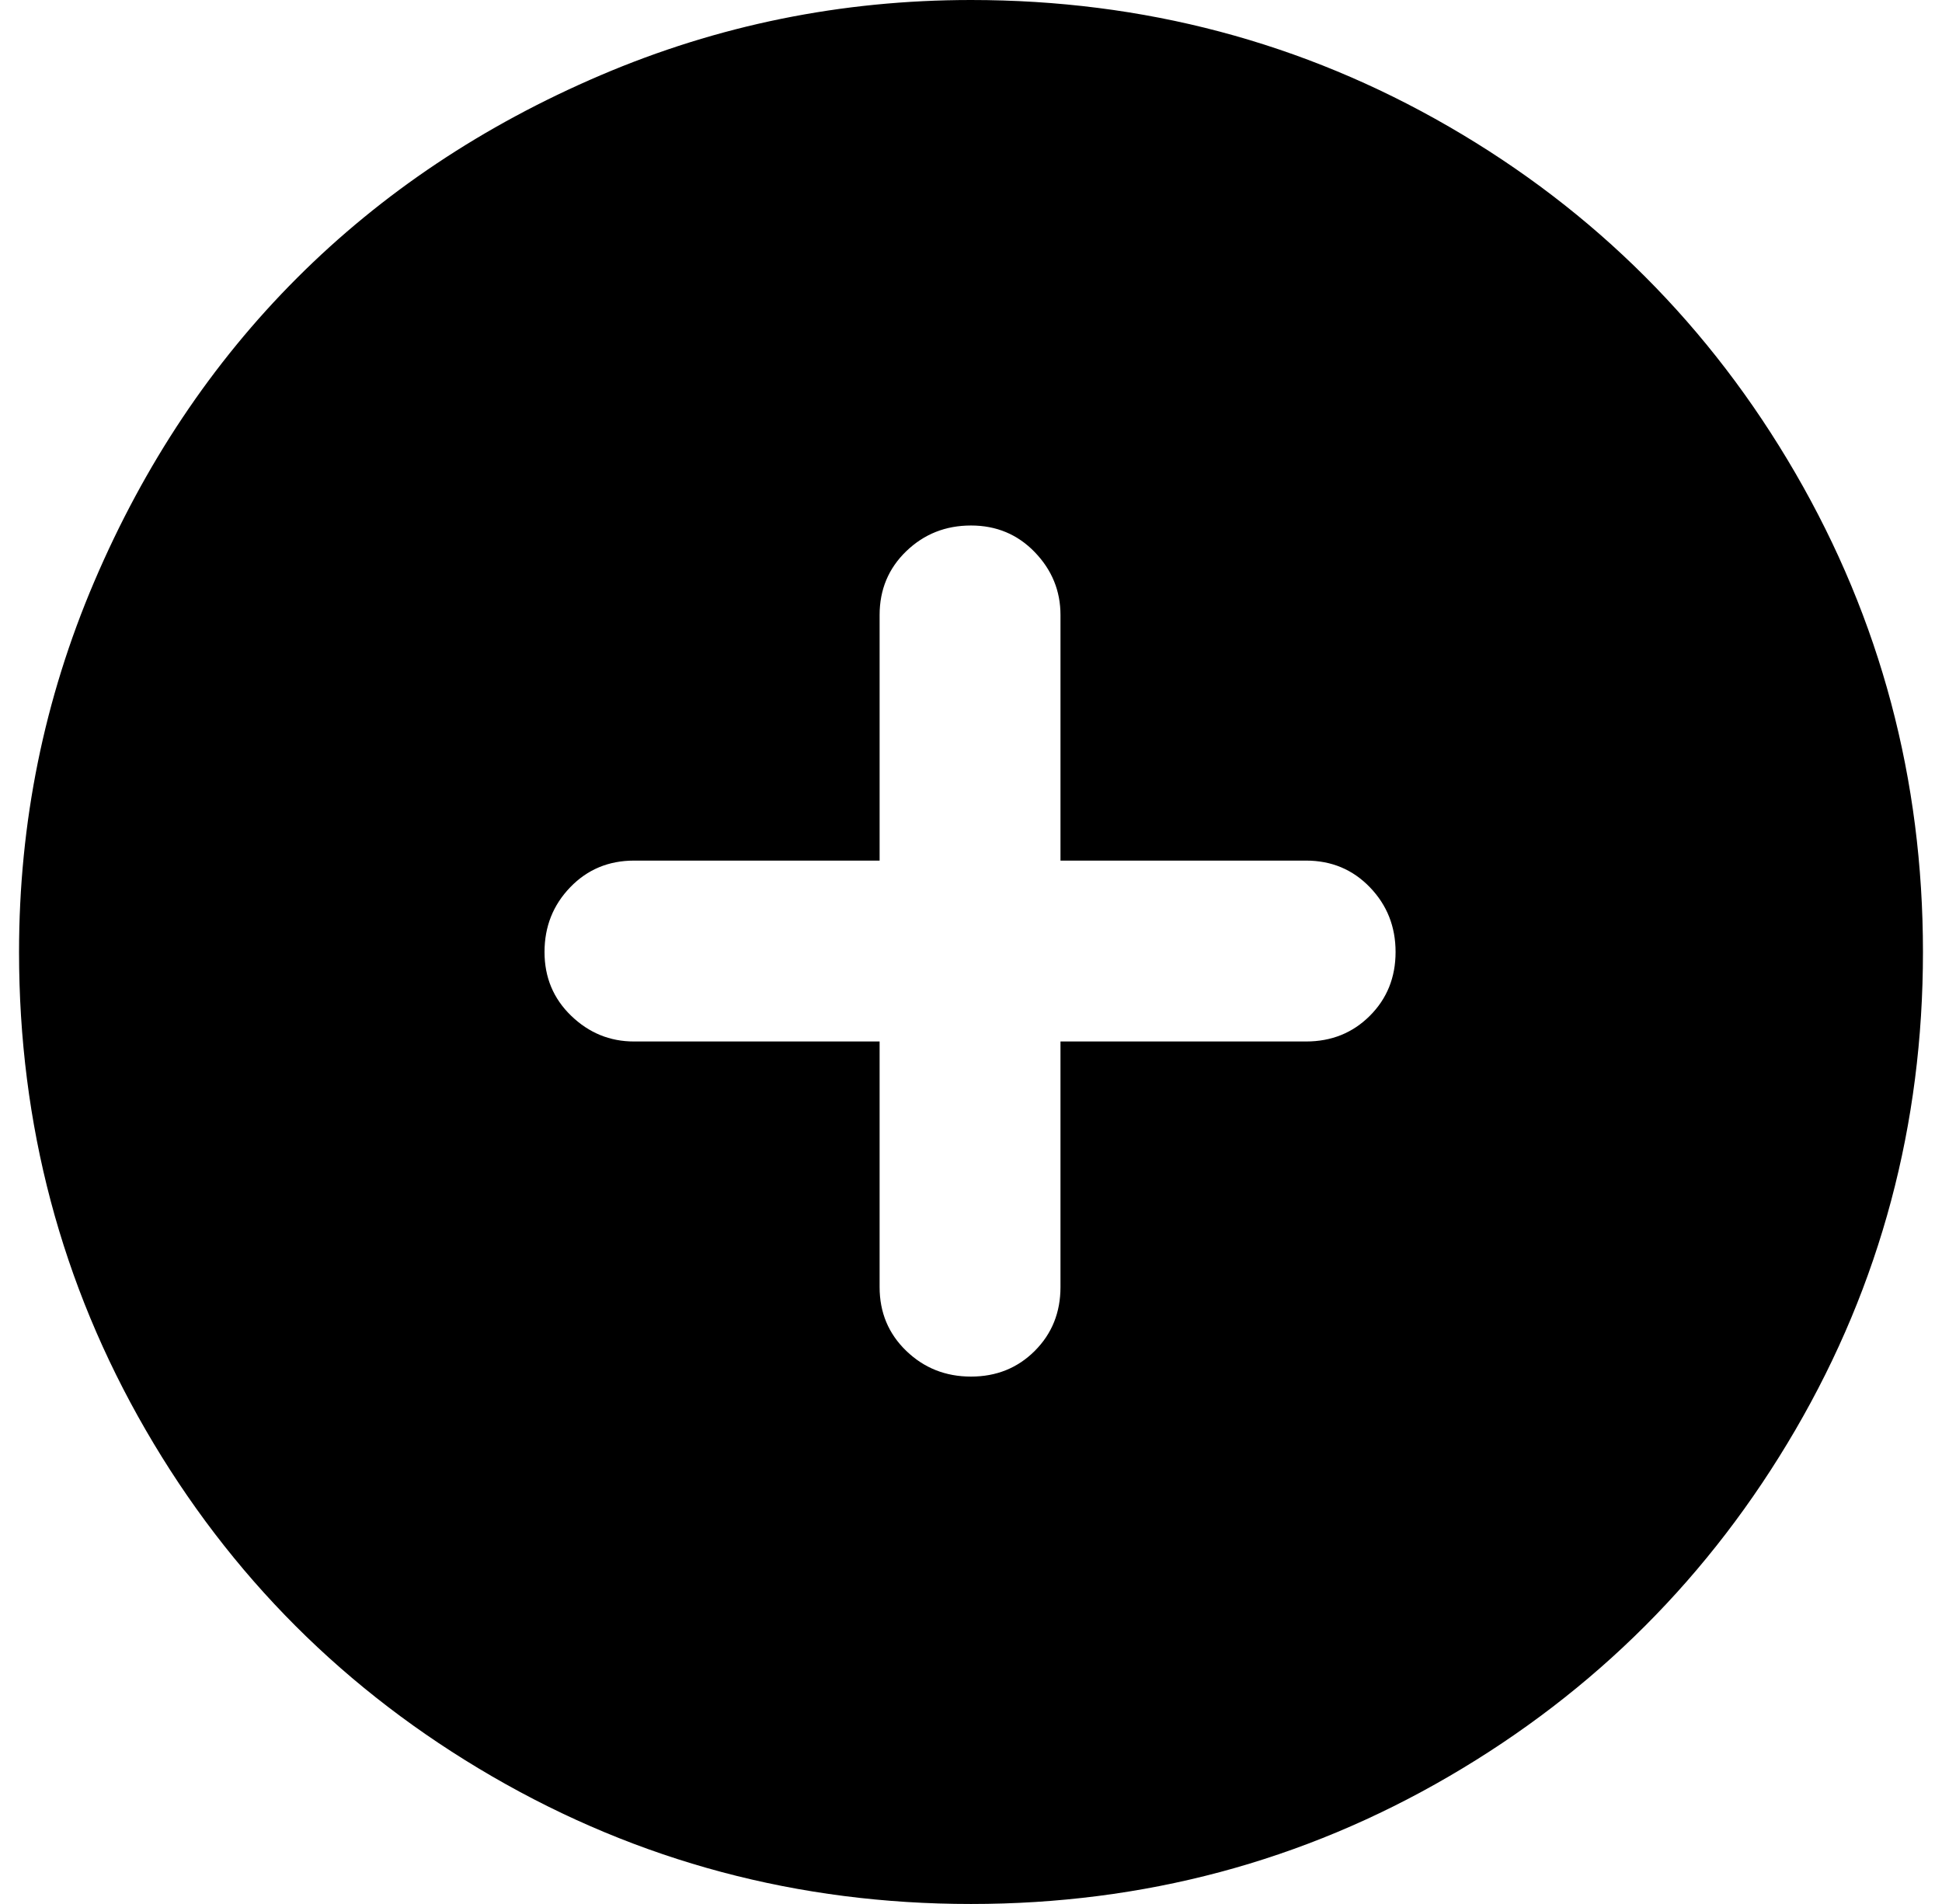 <?xml version="1.0" standalone="no"?>
<!DOCTYPE svg PUBLIC "-//W3C//DTD SVG 1.1//EN" "http://www.w3.org/Graphics/SVG/1.1/DTD/svg11.dtd" >
<svg xmlns="http://www.w3.org/2000/svg" xmlns:xlink="http://www.w3.org/1999/xlink" version="1.1" viewBox="-10 0 1020 1000">
  <g transform="matrix(1 0 0 -1 0 800)">
   <path fill="currentColor"
d="M500 800q136 0 251 -66.5t182 -182t67 -251.5t-67 -251t-182 -182t-251 -67t-251.5 67t-182 182t-66.5 251q0 102 39.5 194.5t106.5 159.5t159.5 106.5t194.5 39.5zM676 253q20 0 33.5 13.5t13.5 33.5t-13.5 34t-33.5 14h-129v129q0 19 -13.5 33t-33.5 14t-34 -13.5
t-14 -33.5v-129h-129q-20 0 -33.5 -14t-13.5 -34t14 -33.5t33 -13.5h129v-129q0 -20 14 -33.5t34 -13.5t33.5 13.5t13.5 33.5v129h129z" />
  </g>

</svg>
